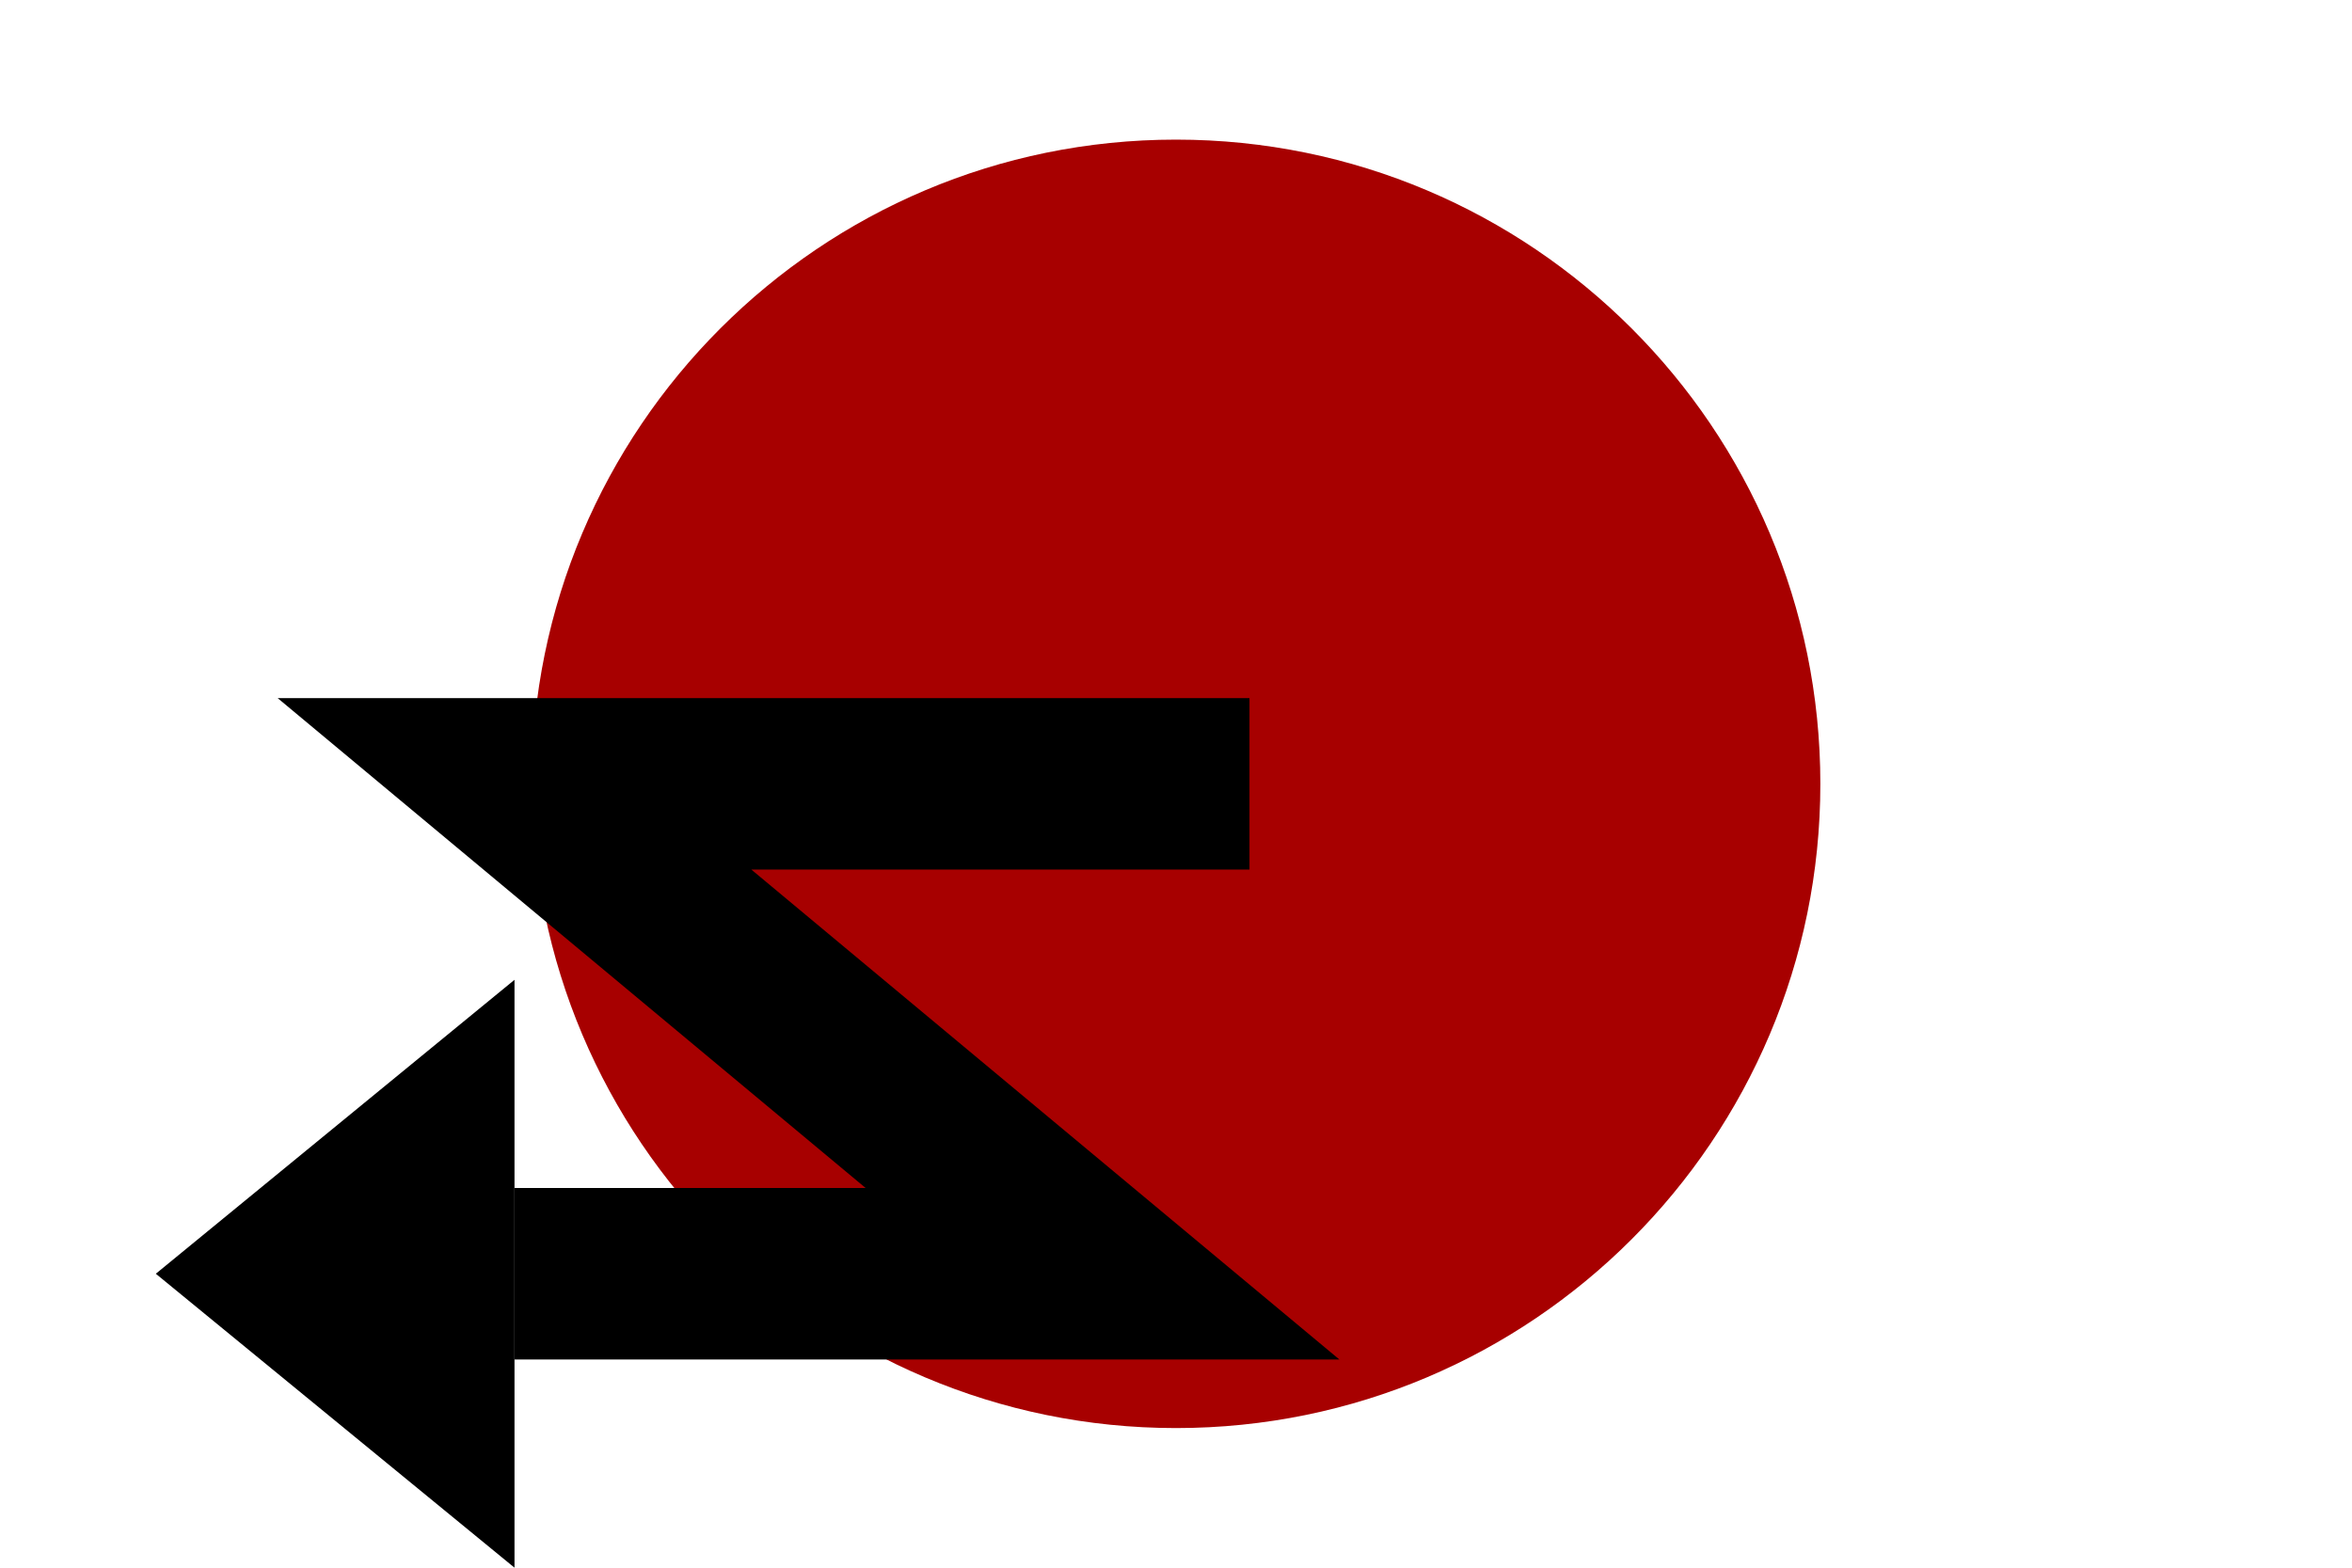 <?xml version="1.0" encoding="UTF-8" standalone="no"?>
<!DOCTYPE svg PUBLIC "-//W3C//DTD SVG 1.1//EN" "http://www.w3.org/Graphics/SVG/1.1/DTD/svg11.dtd">
<svg version="1.1" xmlns="http://www.w3.org/2000/svg" xmlns:xlink="http://www.w3.org/1999/xlink" preserveAspectRatio="xMidYMid meet" viewBox="0 0 48 32" width="48" height="32"><defs><path d="M24 29.15C16.74 29.15 10.85 23.26 10.85 16C10.85 8.74 16.74 2.85 24 2.85C31.26 2.85 37.15 8.74 37.15 16C37.15 23.26 31.26 29.15 24 29.15Z" id="byitt97AZ"></path><path d="M10.5 20L10.5 26L10.5 32L6.84 29L3.18 26L6.84 23L10.5 20Z" id="c2acvkqqnL"></path><path d="M10.5 26L22.5 26L10.5 16L25.5 16" id="b1360SYqtM"></path></defs><g><g><g><use xlink:href="#byitt97AZ" opacity="1" fill="#a70000" fill-opacity="1"></use></g><g><use xlink:href="#c2acvkqqnL" opacity="1" fill="#000000" fill-opacity="1"></use><g><use xlink:href="#c2acvkqqnL" opacity="1" fill-opacity="0" stroke="#000000" stroke-width="1" stroke-opacity="0"></use></g></g><g><g><use xlink:href="#b1360SYqtM" opacity="1" fill-opacity="0" stroke="#000000" stroke-width="3.5" stroke-opacity="1"></use></g></g></g></g></svg>
